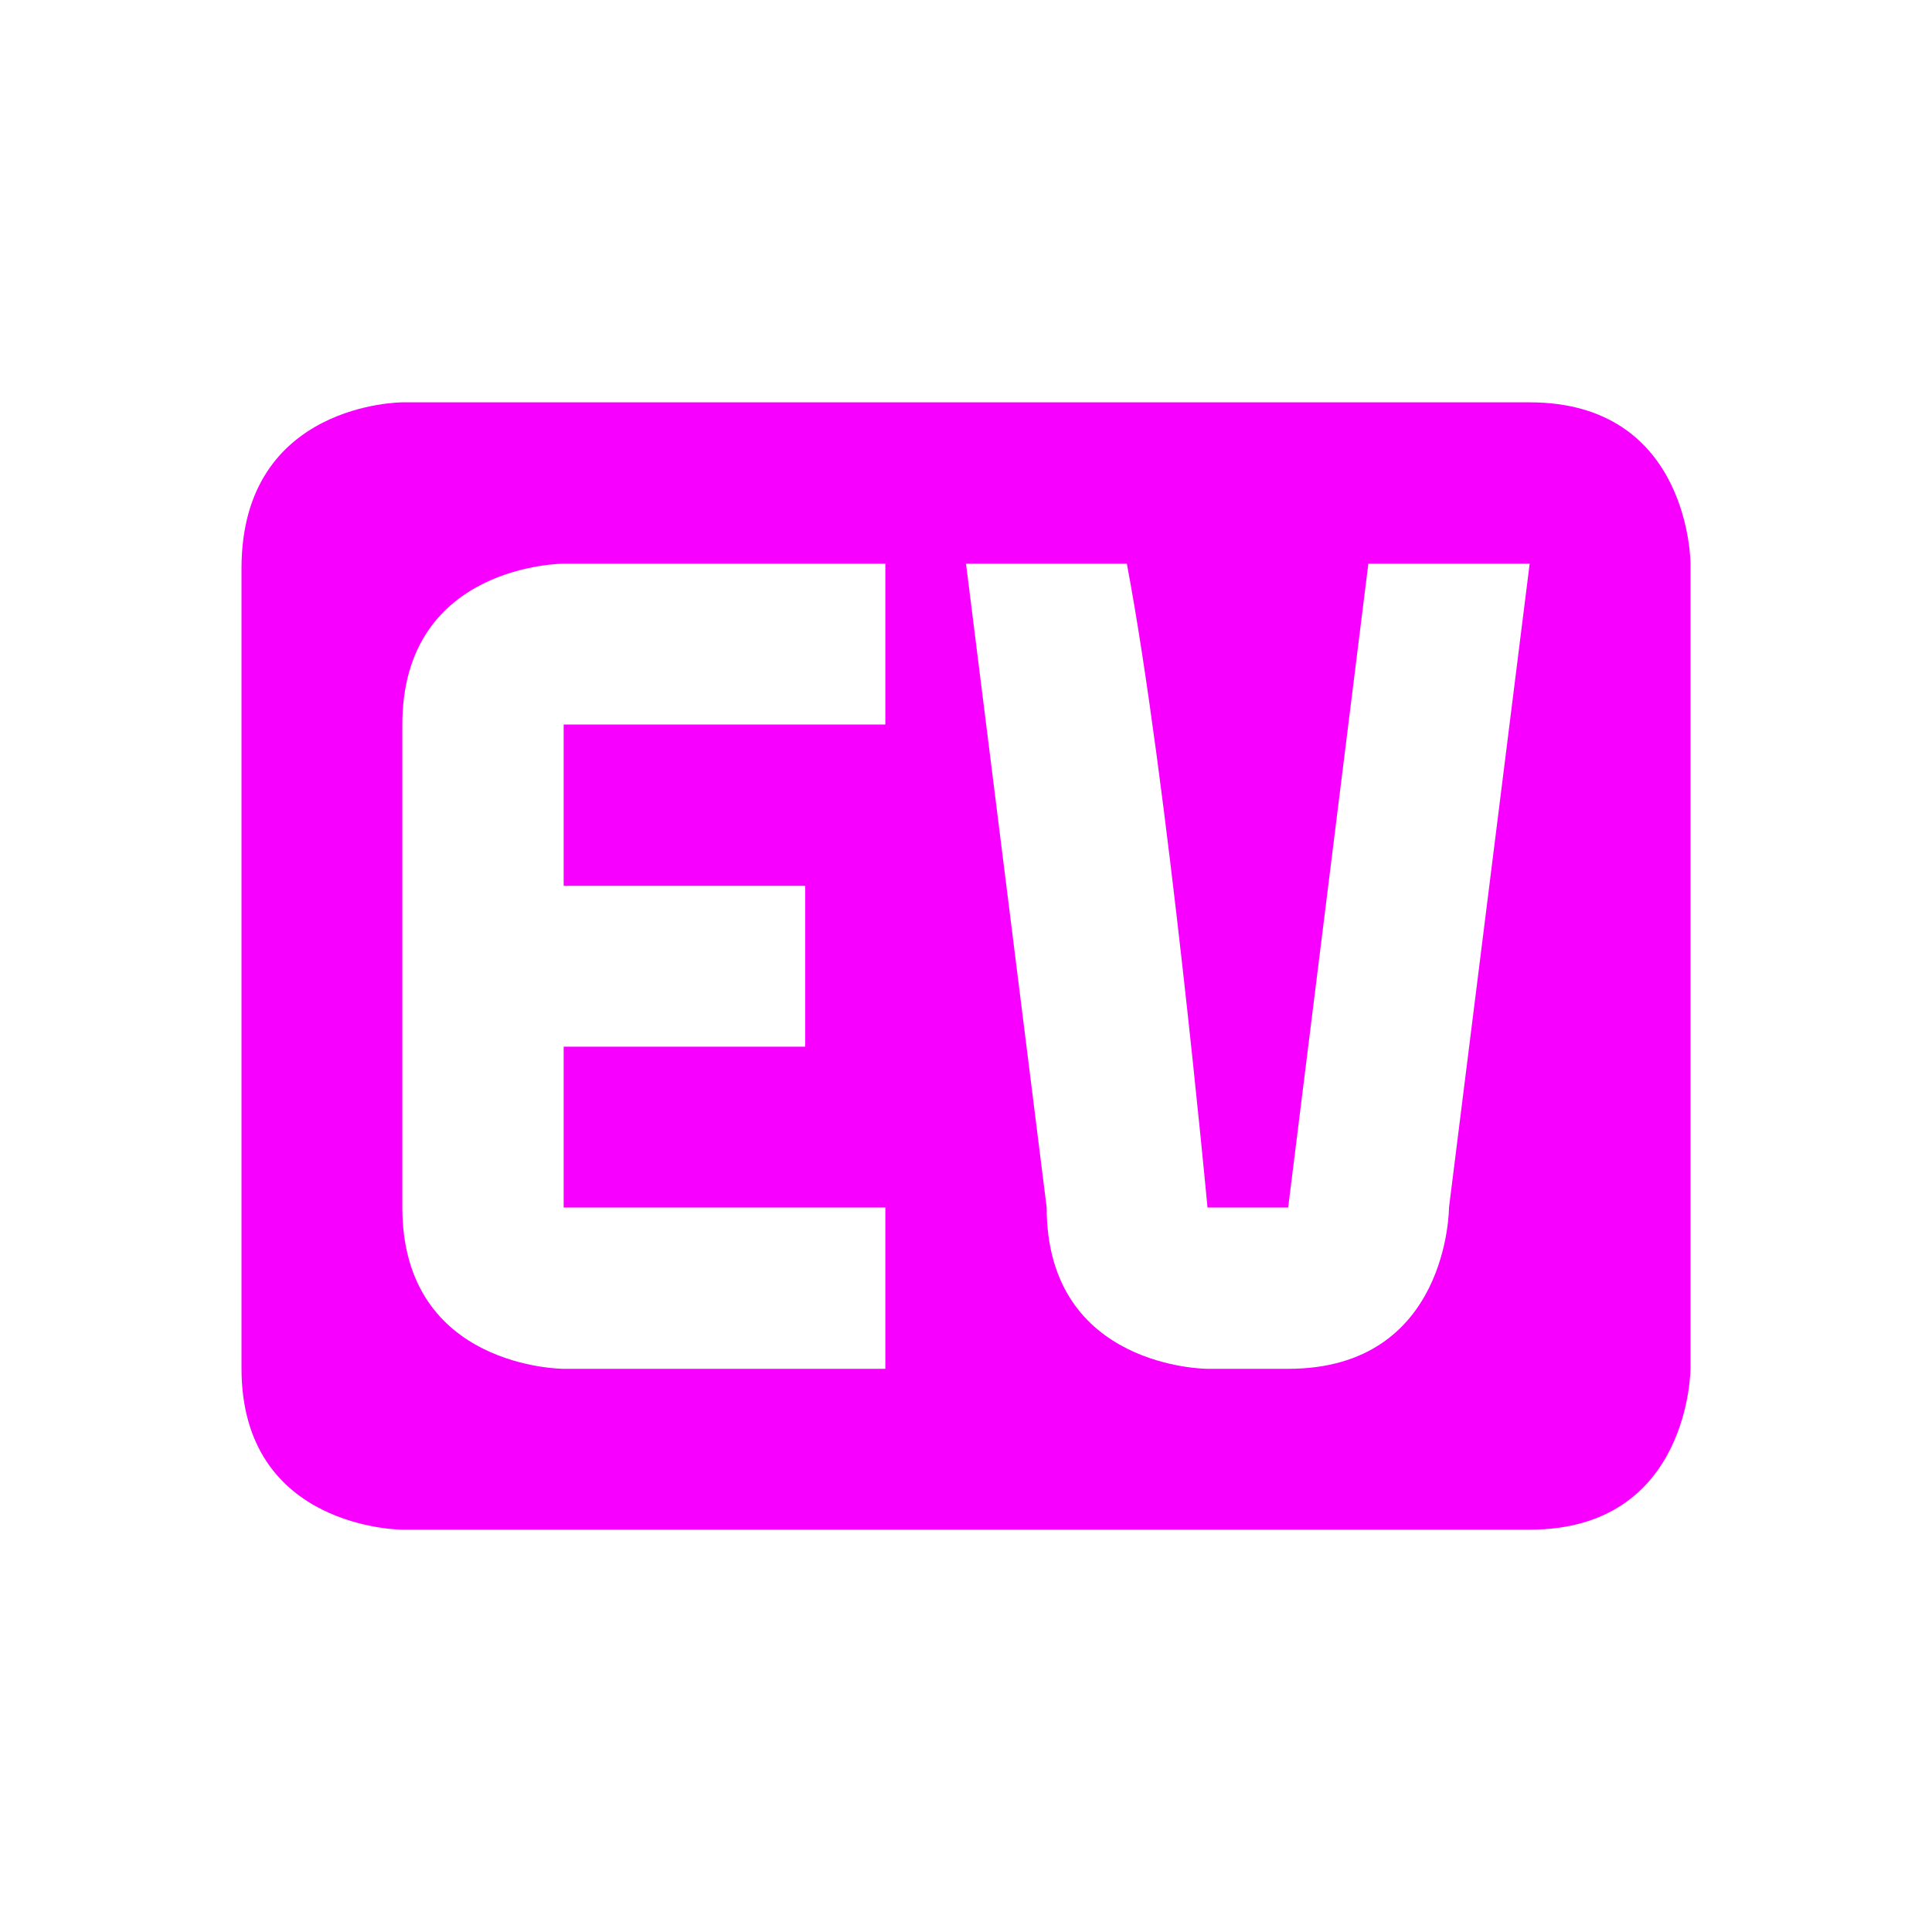 <svg xmlns="http://www.w3.org/2000/svg" xmlns:xlink="http://www.w3.org/1999/xlink" width="16" height="16" viewBox="0 0 16 16" version="1.1">
<g id="surface1">
<path style=" stroke:none;fill-rule:nonzero;fill:rgb(96.863%,0%,100%);fill-opacity:1;" d="M 3.332 3.332 C 3.332 3.332 2 3.332 2 4.707 L 2 11.332 C 2 12.668 3.332 12.668 3.332 12.668 L 12.668 12.668 C 14 12.668 14 11.332 14 11.332 L 14 4.668 C 14 4.668 14 3.332 12.668 3.332 Z M 4.668 4.668 L 7.332 4.668 L 7.332 6 L 4.668 6 L 4.668 7.336 L 6.668 7.336 L 6.668 8.668 L 4.668 8.668 L 4.668 10 L 7.332 10 L 7.332 11.336 L 4.668 11.336 C 4.668 11.336 3.332 11.336 3.332 10 L 3.332 6 C 3.332 4.668 4.668 4.668 4.668 4.668 Z M 8 4.668 L 9.332 4.668 C 9.668 6.445 10 10 10 10 L 10.668 10 L 11.332 4.668 L 12.668 4.668 L 12 10 C 12 10 12 11.336 10.668 11.336 L 10 11.336 C 10 11.336 8.668 11.336 8.668 10 Z M 8 4.668 "/>
</g>
</svg>
